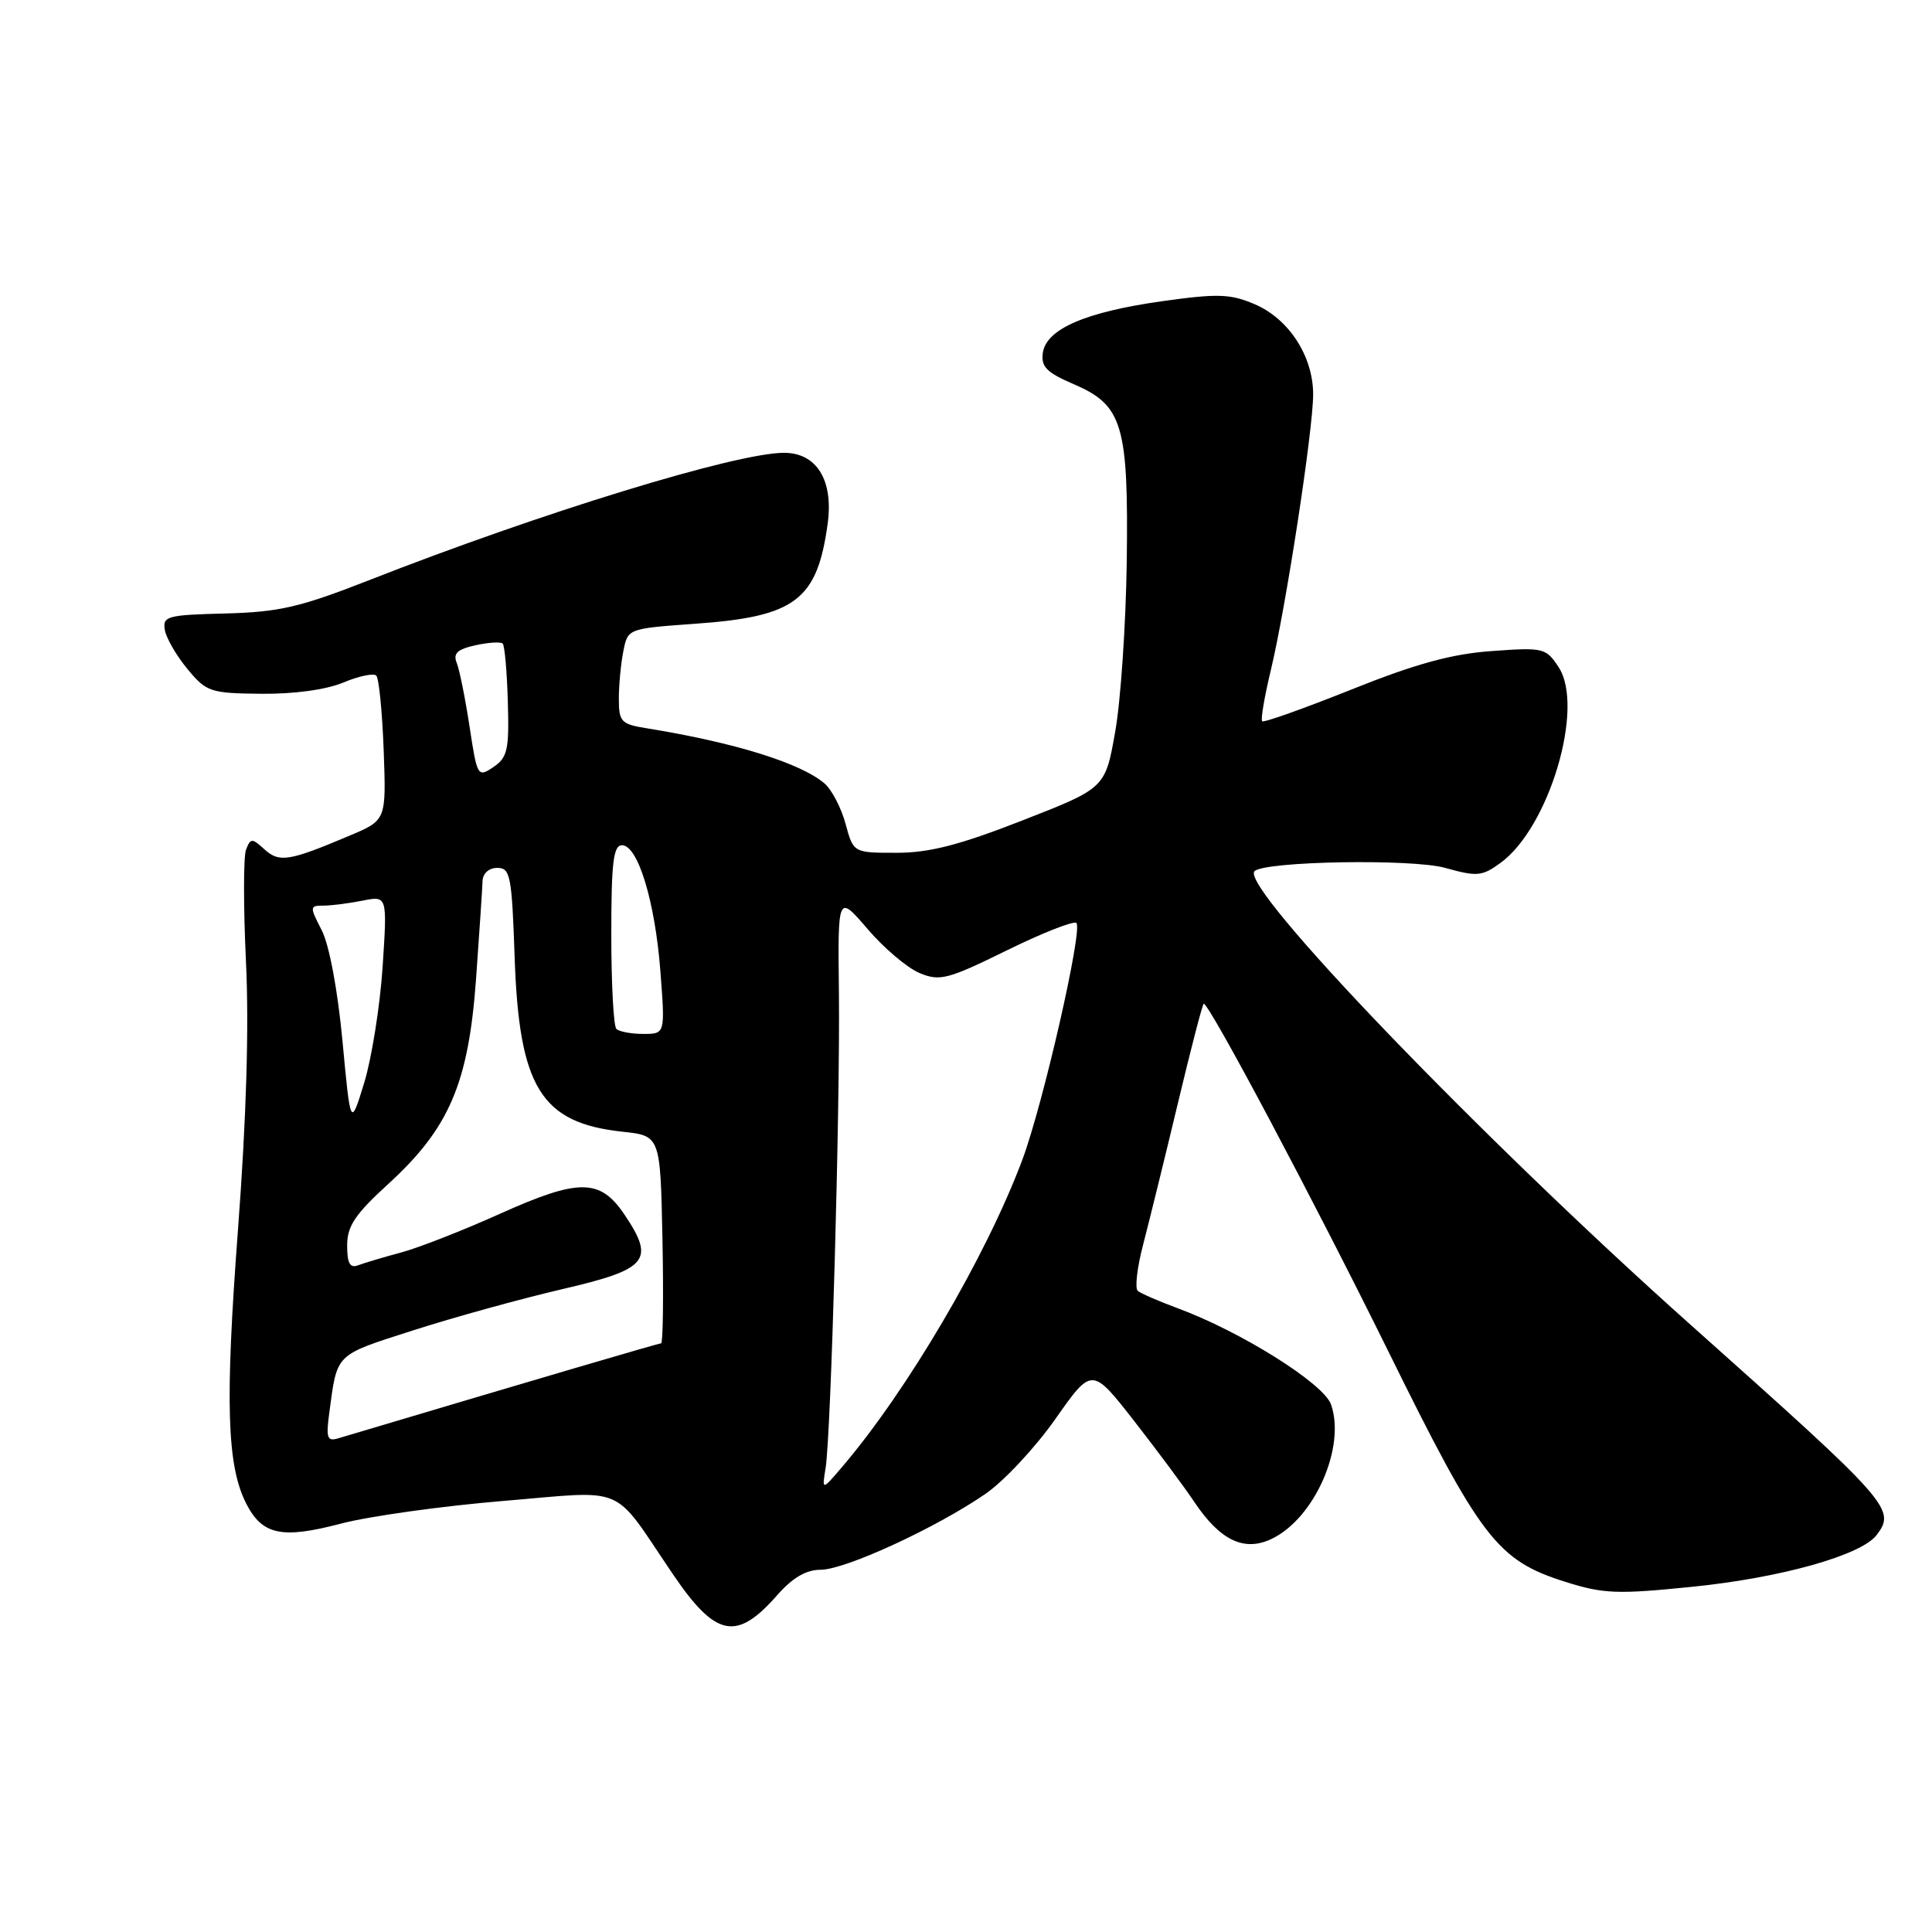 <?xml version="1.0" encoding="UTF-8" standalone="no"?>
<!DOCTYPE svg PUBLIC "-//W3C//DTD SVG 1.1//EN" "http://www.w3.org/Graphics/SVG/1.1/DTD/svg11.dtd" >
<svg xmlns="http://www.w3.org/2000/svg" xmlns:xlink="http://www.w3.org/1999/xlink" version="1.1" viewBox="0 0 256 256">
 <g >
 <path fill="currentColor"
d=" M 102.97 211.38 C 105.02 209.05 106.81 208.00 108.75 208.00 C 111.99 208.00 124.01 202.46 130.56 197.96 C 133.02 196.27 137.20 191.79 139.86 188.00 C 144.69 181.13 144.69 181.13 150.30 188.31 C 153.38 192.27 156.95 197.06 158.22 198.97 C 161.67 204.13 164.86 205.66 168.52 203.90 C 174.19 201.17 178.34 191.75 176.37 186.10 C 175.40 183.32 164.38 176.41 156.00 173.33 C 153.53 172.41 151.17 171.39 150.76 171.05 C 150.36 170.71 150.67 167.97 151.46 164.96 C 152.24 161.96 154.32 153.54 156.06 146.25 C 157.80 138.96 159.35 133.00 159.50 133.00 C 160.26 133.00 174.15 159.17 183.93 179.00 C 196.23 203.95 198.39 206.76 207.44 209.61 C 212.48 211.20 214.30 211.27 224.30 210.25 C 236.04 209.06 246.68 206.06 248.68 203.38 C 251.23 199.98 250.53 199.19 224.00 175.53 C 196.20 150.73 164.21 117.46 166.23 115.44 C 167.55 114.11 187.12 113.77 191.50 115.00 C 195.70 116.18 196.38 116.12 198.81 114.35 C 205.26 109.69 210.01 93.72 206.53 88.41 C 204.85 85.85 204.53 85.77 197.65 86.27 C 192.33 86.65 187.57 87.96 179.06 91.37 C 172.76 93.89 167.44 95.78 167.24 95.57 C 167.03 95.36 167.54 92.34 168.38 88.85 C 170.40 80.45 174.00 56.95 174.00 52.24 C 173.99 47.18 170.76 42.22 166.23 40.30 C 163.01 38.93 161.34 38.88 154.00 39.91 C 143.84 41.34 138.63 43.59 138.18 46.76 C 137.92 48.59 138.68 49.36 142.26 50.90 C 148.77 53.69 149.54 56.29 149.30 74.50 C 149.18 82.75 148.50 92.86 147.77 96.96 C 146.45 104.43 146.45 104.43 135.48 108.71 C 127.12 111.98 123.14 113.00 118.79 113.00 C 113.08 113.00 113.08 113.00 112.04 109.16 C 111.47 107.05 110.22 104.64 109.25 103.81 C 106.10 101.11 97.31 98.38 85.75 96.51 C 82.29 95.96 82.00 95.65 82.00 92.58 C 82.00 90.75 82.27 87.91 82.60 86.27 C 83.19 83.29 83.20 83.29 92.13 82.65 C 105.40 81.71 108.28 79.53 109.67 69.40 C 110.46 63.64 108.22 60.00 103.89 60.00 C 97.54 60.00 71.70 67.93 48.85 76.90 C 39.74 80.47 36.99 81.10 29.85 81.29 C 22.15 81.48 21.53 81.65 21.84 83.47 C 22.03 84.56 23.38 86.89 24.84 88.65 C 27.36 91.69 27.86 91.86 34.63 91.93 C 38.98 91.97 43.21 91.39 45.49 90.44 C 47.54 89.58 49.51 89.17 49.86 89.52 C 50.21 89.88 50.65 94.33 50.84 99.42 C 51.18 108.68 51.18 108.68 46.34 110.72 C 38.31 114.12 37.02 114.33 35.05 112.55 C 33.38 111.03 33.20 111.04 32.60 112.59 C 32.25 113.51 32.25 120.17 32.59 127.38 C 33.01 136.06 32.65 148.11 31.53 163.00 C 29.80 185.91 30.06 194.28 32.66 199.30 C 34.78 203.40 37.37 203.94 45.16 201.89 C 48.90 200.91 58.55 199.56 66.60 198.89 C 83.33 197.50 80.96 196.49 89.10 208.50 C 94.83 216.96 97.57 217.53 102.97 211.38 Z  M 109.40 194.50 C 110.11 190.09 111.33 146.58 111.16 131.50 C 111.01 118.50 111.01 118.50 114.97 123.11 C 117.14 125.65 120.24 128.27 121.86 128.94 C 124.53 130.05 125.58 129.78 133.41 125.93 C 138.15 123.60 142.30 121.97 142.63 122.30 C 143.50 123.17 138.19 146.41 135.45 153.72 C 130.63 166.56 120.17 184.36 111.48 194.50 C 108.91 197.50 108.91 197.50 109.40 194.50 Z  M 43.62 187.30 C 44.70 179.22 44.27 179.65 54.71 176.29 C 60.10 174.56 69.00 172.10 74.50 170.82 C 85.86 168.18 86.83 167.02 82.76 160.96 C 79.52 156.14 76.73 156.12 66.23 160.84 C 61.39 163.02 55.50 165.33 53.15 165.96 C 50.80 166.59 48.23 167.36 47.44 167.66 C 46.37 168.07 46.00 167.39 46.00 165.03 C 46.00 162.46 47.04 160.91 51.46 156.87 C 59.54 149.48 62.08 143.53 63.08 129.71 C 63.52 123.55 63.91 117.71 63.94 116.75 C 63.98 115.72 64.78 115.00 65.89 115.00 C 67.62 115.00 67.82 116.02 68.19 126.75 C 68.77 144.09 71.67 148.80 82.50 149.96 C 87.50 150.50 87.50 150.50 87.78 164.25 C 87.93 171.81 87.85 178.00 87.60 178.00 C 87.25 178.00 71.44 182.65 44.80 190.59 C 43.36 191.02 43.19 190.53 43.62 187.30 Z  M 45.38 137.93 C 44.74 131.15 43.62 125.16 42.62 123.24 C 41.02 120.14 41.03 120.00 42.85 120.00 C 43.89 120.00 46.23 119.70 48.04 119.34 C 51.32 118.69 51.32 118.69 50.70 128.09 C 50.36 133.27 49.26 140.17 48.27 143.44 C 46.45 149.38 46.45 149.38 45.38 137.93 Z  M 81.67 136.33 C 81.30 135.97 81.00 130.34 81.00 123.83 C 81.00 114.29 81.27 112.00 82.42 112.00 C 84.53 112.00 86.80 119.45 87.51 128.75 C 88.14 137.00 88.14 137.00 85.24 137.00 C 83.64 137.00 82.03 136.70 81.67 136.33 Z  M 62.22 96.29 C 61.65 92.55 60.89 88.76 60.52 87.84 C 60.01 86.58 60.60 86.03 63.00 85.50 C 64.73 85.12 66.35 85.02 66.61 85.28 C 66.87 85.54 67.18 89.00 67.29 92.98 C 67.48 99.35 67.25 100.37 65.38 101.64 C 63.30 103.04 63.23 102.92 62.22 96.29 Z "/>
</g>
</svg>